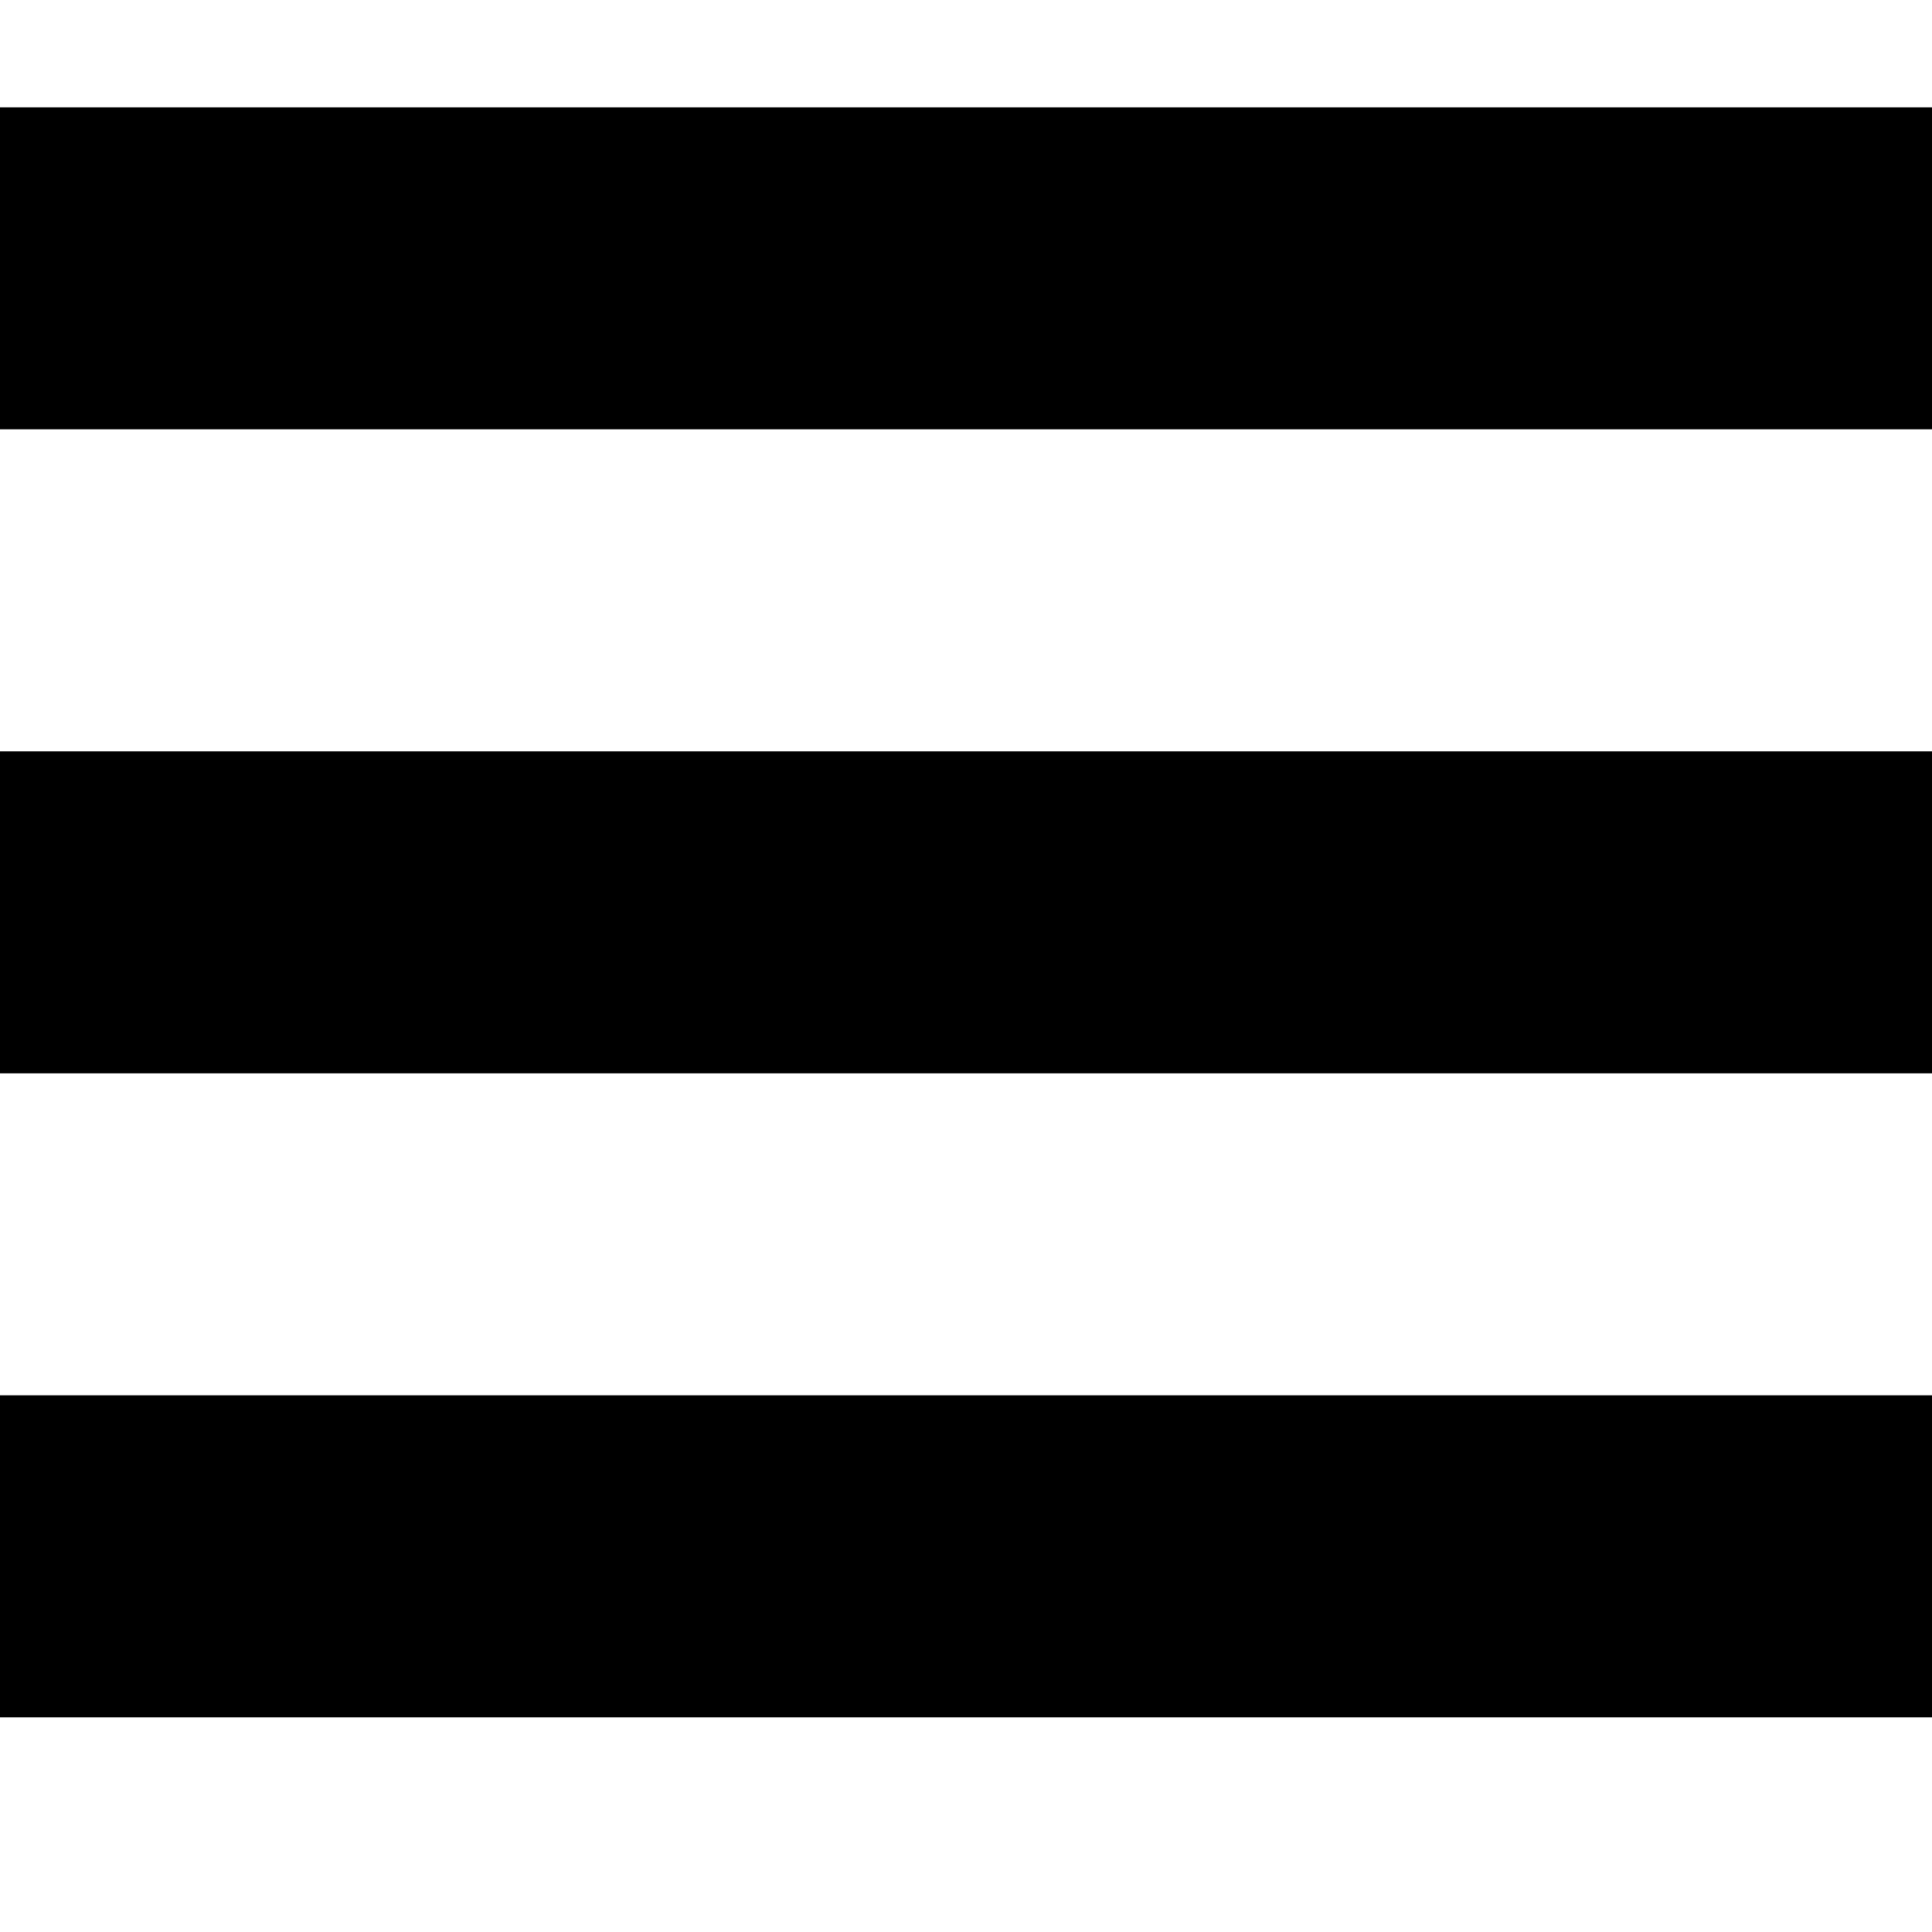 <?xml version="1.0" encoding="utf-8"?>
<!-- Generator: Adobe Illustrator 19.0.0, SVG Export Plug-In . SVG Version: 6.00 Build 0)  -->
<svg version="1.1" baseProfile="tiny" id="Layer_1" xmlns="http://www.w3.org/2000/svg" xmlns:xlink="http://www.w3.org/1999/xlink"
	 x="0px" y="0px" width="18px" height="18px" viewBox="0 0 18 18" xml:space="preserve">
<rect id="XMLID_1_" x="0" y="1" width="18" height="3"/>
<rect id="XMLID_3_" x="0" y="7" width="18" height="3"/>
<rect id="XMLID_4_" x="0" y="13" width="18" height="3"/>
</svg>
